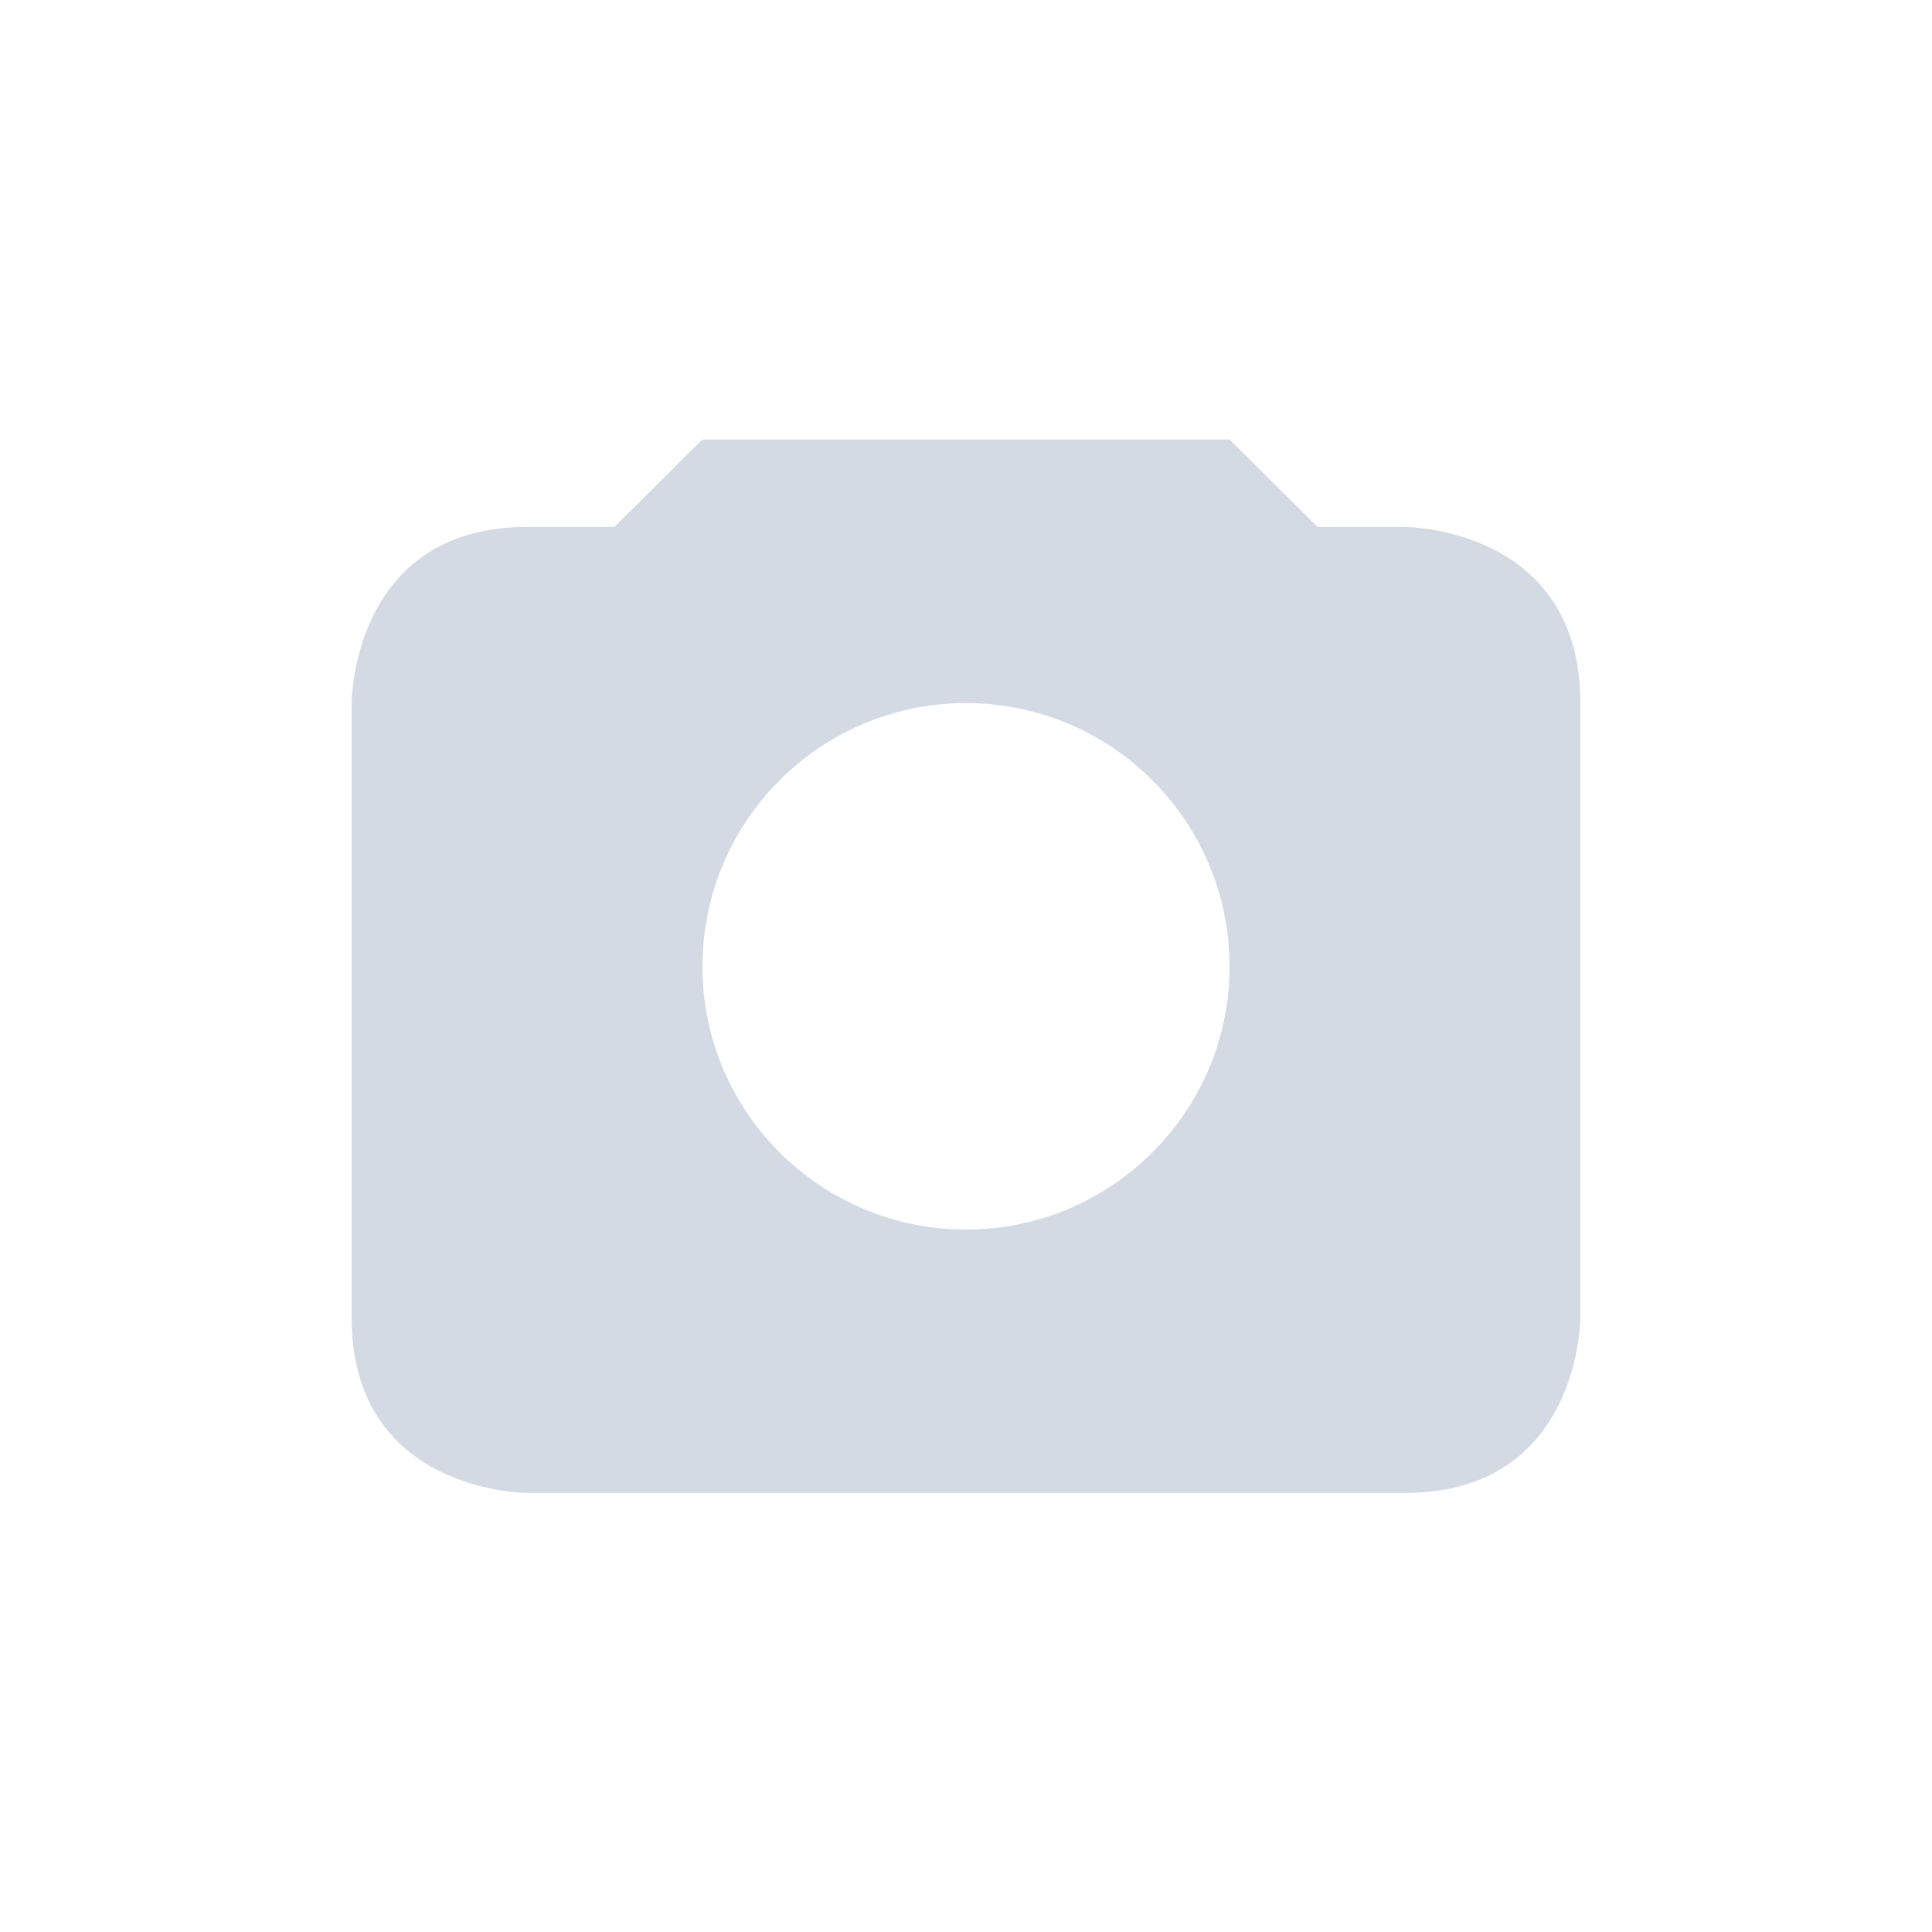 <?xml version="1.0" encoding="UTF-8"?>
<svg xmlns="http://www.w3.org/2000/svg" xmlns:xlink="http://www.w3.org/1999/xlink" width="12pt" height="12pt" viewBox="0 0 12 12" version="1.1">
<g id="surface1">
<path style=" stroke:none;fill-rule:nonzero;fill:rgb(82.745%,85.49%,89.02%);fill-opacity:1;" d="M 4.363 2.73 L 3.816 3.273 L 3.273 3.273 C 2.184 3.273 2.184 4.367 2.184 4.367 L 2.184 8.184 C 2.184 9.273 3.273 9.273 3.273 9.273 L 8.727 9.273 C 9.816 9.273 9.816 8.184 9.816 8.184 L 9.816 4.367 C 9.816 3.273 8.727 3.273 8.727 3.273 L 8.184 3.273 L 7.637 2.73 Z M 6 4.367 C 6.902 4.367 7.637 5.098 7.637 6.004 C 7.637 6.906 6.902 7.637 6 7.637 C 5.098 7.637 4.363 6.906 4.363 6.004 C 4.363 5.098 5.098 4.367 6 4.367 Z M 6 4.367 "/>
</g>
</svg>
